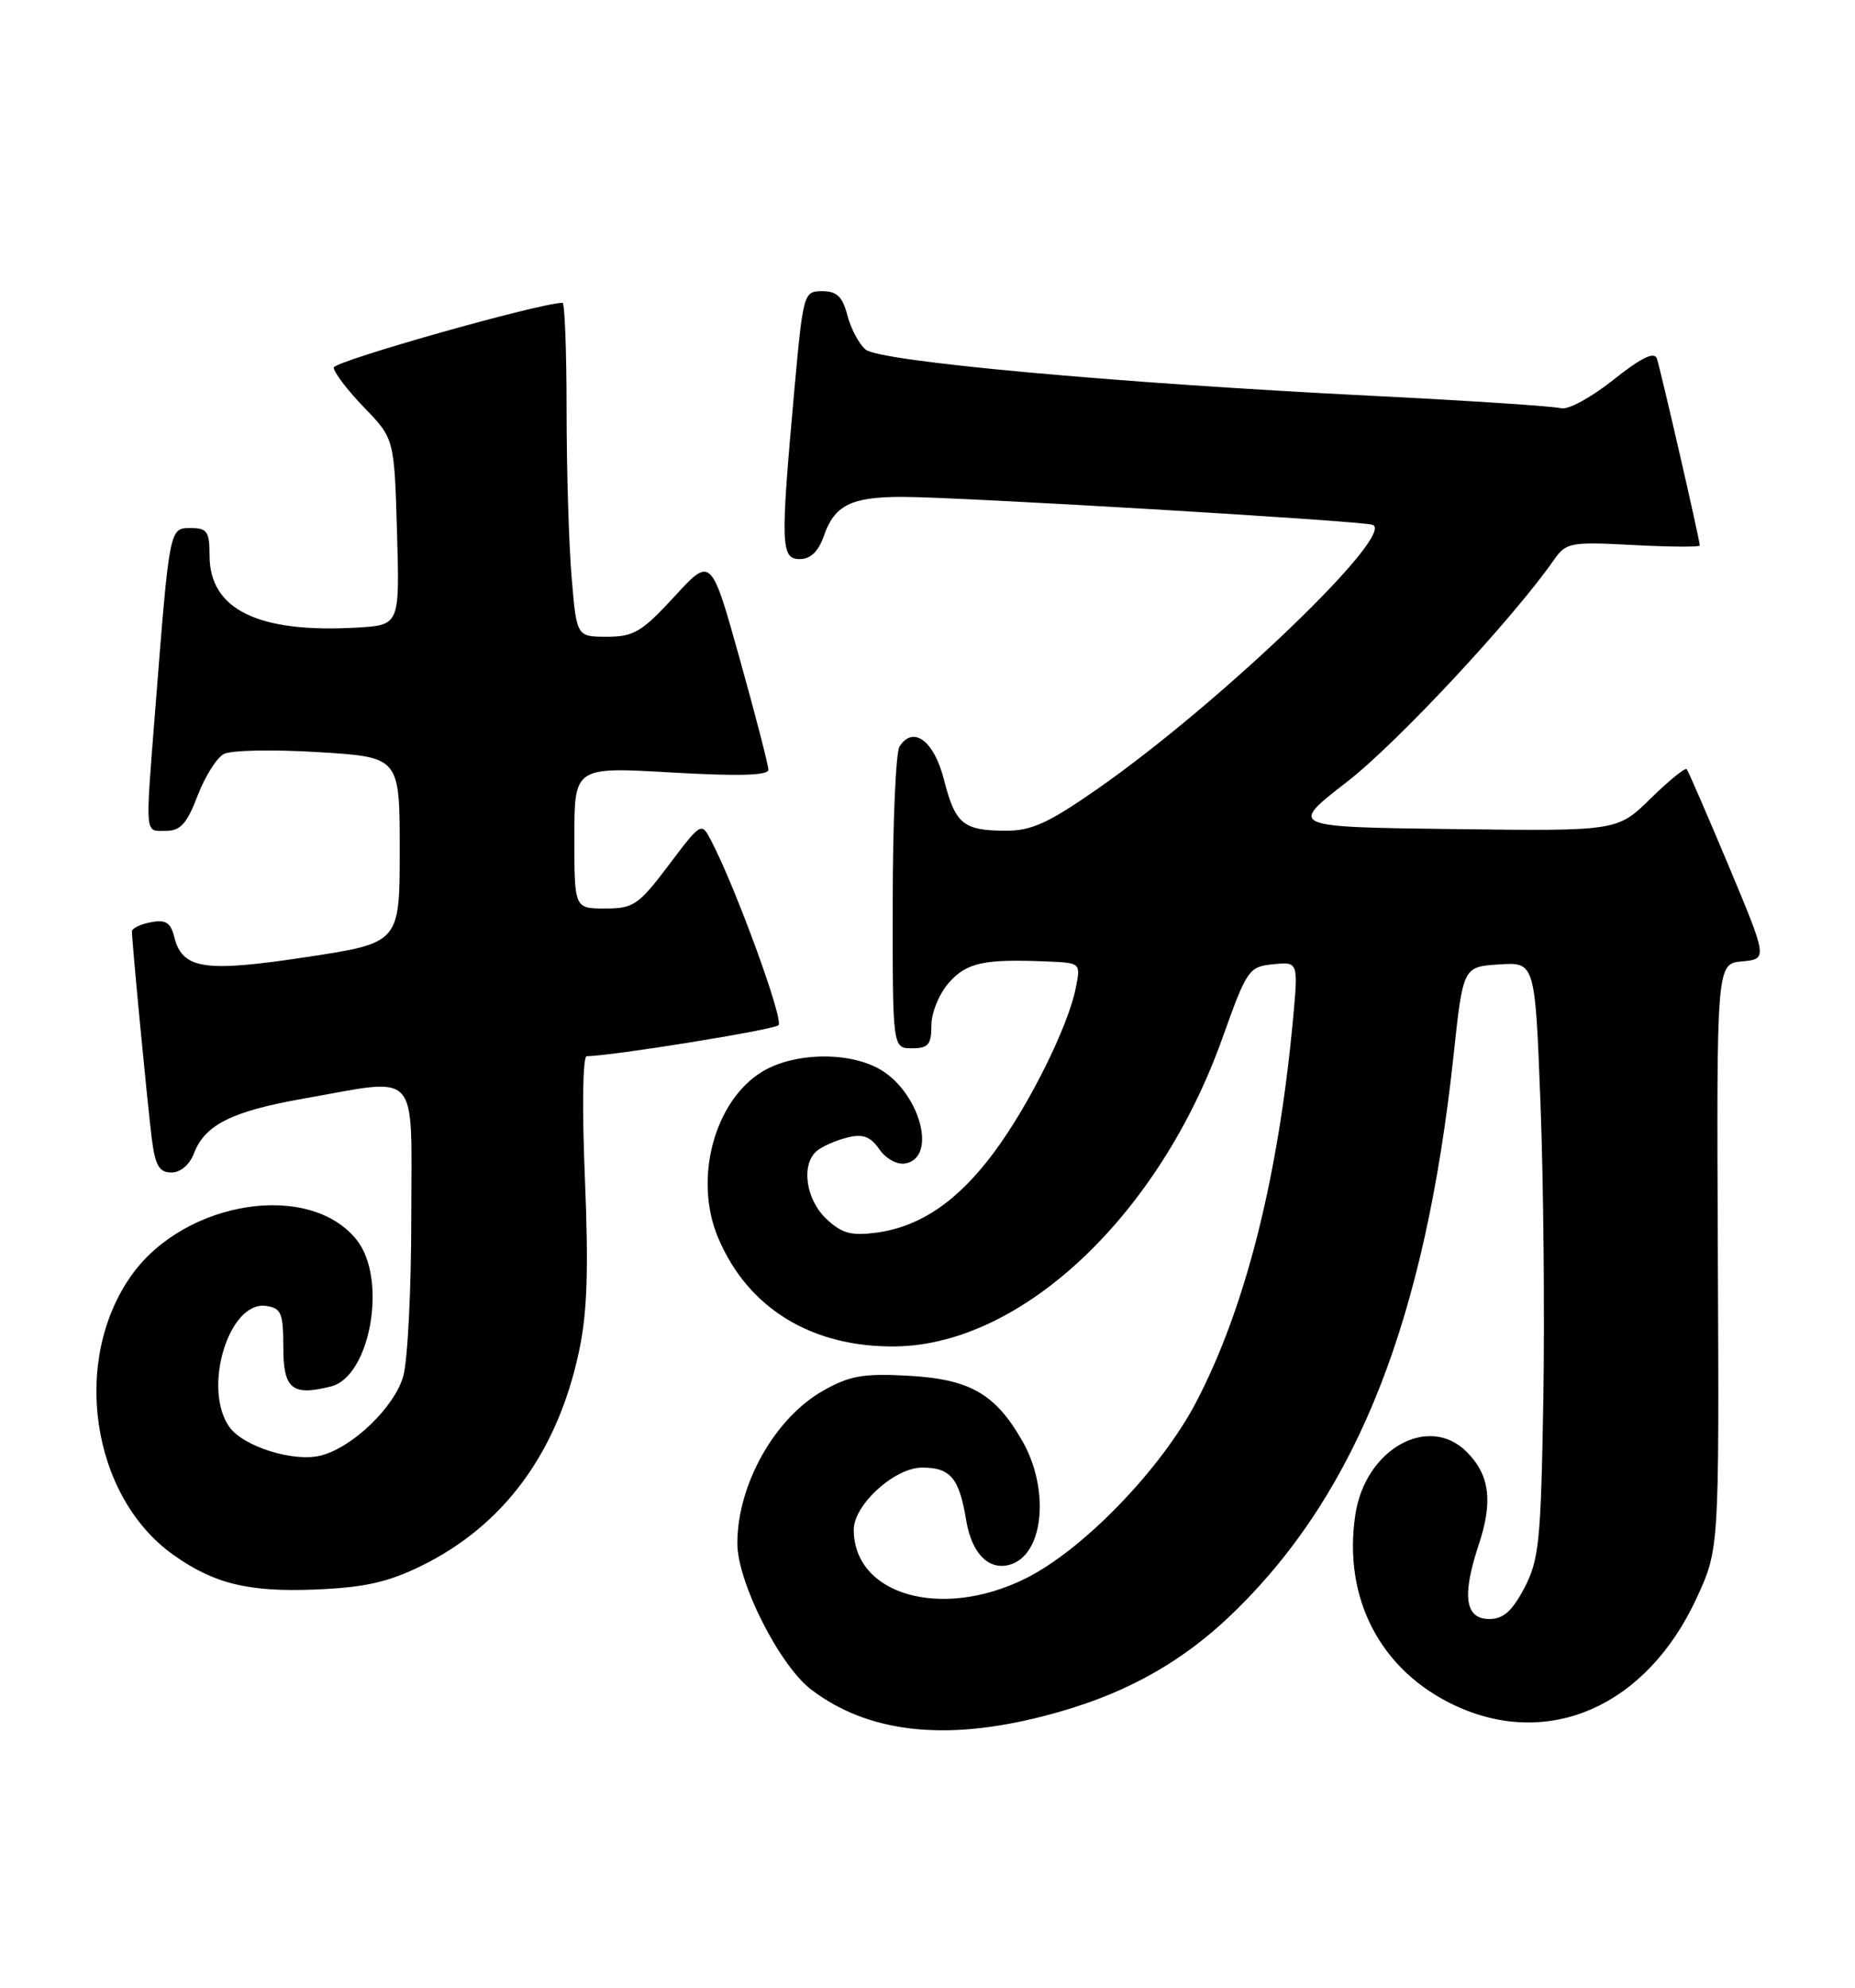 <?xml version="1.0" encoding="UTF-8" standalone="no"?>
<!DOCTYPE svg PUBLIC "-//W3C//DTD SVG 1.1//EN" "http://www.w3.org/Graphics/SVG/1.1/DTD/svg11.dtd" >
<svg xmlns="http://www.w3.org/2000/svg" xmlns:xlink="http://www.w3.org/1999/xlink" version="1.1" viewBox="0 0 239 256">
 <g >
 <path fill="currentColor"
d=" M 134.40 221.02 C 144.64 218.41 152.32 214.18 159.29 207.32 C 174.98 191.88 183.62 169.85 187.27 136.00 C 188.50 124.50 188.50 124.50 193.14 124.20 C 197.78 123.90 197.78 123.90 198.48 142.20 C 198.87 152.26 199.03 169.50 198.84 180.50 C 198.53 198.48 198.29 200.90 196.40 204.50 C 194.84 207.47 193.69 208.50 191.90 208.50 C 188.75 208.50 188.33 205.54 190.52 198.93 C 192.38 193.35 191.93 189.93 188.97 186.97 C 184.04 182.04 175.88 186.64 174.62 195.08 C 173.00 205.86 177.88 215.17 187.49 219.65 C 199.60 225.29 212.18 219.69 218.59 205.81 C 221.50 199.50 221.50 199.50 221.33 161.81 C 221.16 124.11 221.16 124.11 224.45 123.81 C 227.74 123.50 227.74 123.50 222.72 111.50 C 219.95 104.90 217.52 99.30 217.32 99.06 C 217.12 98.82 215.03 100.52 212.67 102.83 C 208.38 107.04 208.38 107.04 187.21 106.77 C 166.04 106.50 166.04 106.50 173.52 100.71 C 179.94 95.75 194.84 79.79 200.20 72.12 C 201.78 69.86 202.30 69.76 210.43 70.19 C 215.15 70.44 219.00 70.46 219.00 70.25 C 219.00 69.53 213.94 47.53 213.47 46.17 C 213.14 45.24 211.44 46.07 207.85 48.93 C 204.97 51.22 201.99 52.83 201.10 52.57 C 200.22 52.32 189.15 51.59 176.50 50.96 C 143.53 49.31 113.37 46.55 111.53 45.02 C 110.68 44.32 109.63 42.34 109.18 40.62 C 108.55 38.20 107.83 37.50 105.94 37.50 C 103.54 37.50 103.48 37.71 102.32 50.50 C 100.54 70.25 100.60 72.00 103.05 72.00 C 104.44 72.00 105.45 71.02 106.16 68.98 C 107.52 65.07 109.66 64.00 116.18 63.99 C 123.14 63.97 175.11 67.05 176.82 67.58 C 180.10 68.60 157.14 90.64 141.38 101.61 C 135.08 106.00 132.89 107.00 129.57 106.98 C 124.09 106.96 123.08 106.13 121.62 100.40 C 120.34 95.37 117.64 93.38 115.89 96.15 C 115.42 96.89 115.02 105.94 115.02 116.25 C 115.00 135.00 115.00 135.00 117.50 135.00 C 119.60 135.00 120.00 134.53 120.00 132.06 C 120.00 130.42 121.00 127.98 122.25 126.56 C 124.55 123.96 126.75 123.48 134.88 123.82 C 139.25 124.00 139.25 124.00 138.60 127.25 C 137.61 132.21 132.64 142.22 128.14 148.31 C 123.46 154.64 118.60 157.98 112.93 158.74 C 109.66 159.17 108.46 158.85 106.46 156.96 C 103.80 154.46 103.18 149.93 105.26 148.20 C 105.95 147.63 107.70 146.86 109.14 146.50 C 111.17 145.99 112.12 146.34 113.30 148.01 C 114.16 149.25 115.61 150.03 116.66 149.83 C 120.93 149.02 118.36 140.27 113.03 137.52 C 108.89 135.38 102.16 135.61 98.19 138.02 C 92.03 141.78 89.35 151.81 92.50 159.34 C 96.32 168.49 104.64 173.57 115.50 173.39 C 131.75 173.11 149.39 156.44 157.49 133.70 C 160.65 124.85 160.90 124.49 164.02 124.18 C 167.27 123.85 167.27 123.85 166.60 131.18 C 164.71 151.60 160.48 168.35 154.15 180.50 C 149.62 189.20 139.48 199.67 132.05 203.32 C 121.26 208.63 110.00 205.40 110.00 196.99 C 110.00 193.78 115.27 189.00 118.80 189.00 C 122.46 189.00 123.58 190.33 124.48 195.76 C 125.21 200.24 127.60 202.48 130.46 201.38 C 134.53 199.81 135.19 191.65 131.73 185.59 C 128.24 179.49 124.99 177.62 117.05 177.17 C 111.27 176.85 109.50 177.15 106.10 179.07 C 99.84 182.58 95.00 191.17 95.00 198.76 C 95.00 203.73 100.42 214.46 104.51 217.58 C 111.80 223.14 121.69 224.28 134.40 221.02 Z  M 54.27 201.66 C 64.89 196.46 71.79 187.11 74.58 174.13 C 75.66 169.11 75.85 163.69 75.36 151.75 C 74.98 142.63 75.08 136.00 75.60 136.01 C 78.57 136.03 99.64 132.64 100.30 132.03 C 101.02 131.37 94.77 114.26 91.61 108.23 C 90.37 105.85 90.34 105.87 86.15 111.42 C 82.28 116.55 81.61 117.00 77.97 117.00 C 74.00 117.00 74.00 117.00 74.00 107.88 C 74.00 98.76 74.00 98.76 86.50 99.48 C 95.19 99.98 99.00 99.87 99.00 99.13 C 99.00 98.54 97.34 92.12 95.31 84.86 C 91.62 71.67 91.62 71.67 86.88 76.84 C 82.71 81.37 81.65 82.00 78.21 82.00 C 74.29 82.00 74.29 82.00 73.65 74.35 C 73.29 70.14 73.00 60.47 73.00 52.85 C 73.00 45.23 72.76 39.00 72.48 39.00 C 69.58 39.00 43.00 46.52 43.00 47.34 C 43.00 47.93 44.75 50.24 46.90 52.46 C 50.80 56.50 50.80 56.50 51.15 68.50 C 51.50 80.50 51.50 80.50 46.00 80.82 C 33.26 81.56 27.00 78.50 27.00 71.55 C 27.00 68.46 26.69 68.00 24.57 68.00 C 21.82 68.00 21.85 67.86 20.01 91.30 C 18.70 107.95 18.62 107.00 21.36 107.00 C 23.25 107.00 24.08 106.08 25.45 102.49 C 26.40 100.01 27.92 97.58 28.84 97.10 C 29.75 96.61 35.22 96.50 41.00 96.86 C 51.50 97.50 51.50 97.50 51.50 109.46 C 51.50 121.43 51.50 121.43 39.50 123.25 C 26.35 125.25 23.50 124.82 22.46 120.69 C 21.99 118.80 21.35 118.40 19.43 118.77 C 18.09 119.02 17.00 119.55 17.00 119.94 C 17.00 121.37 19.04 142.62 19.57 146.75 C 20.01 150.12 20.53 151.00 22.09 151.00 C 23.25 151.00 24.43 150.00 24.98 148.55 C 26.39 144.85 29.87 143.11 39.11 141.48 C 54.28 138.81 53.00 137.41 52.99 156.75 C 52.99 165.96 52.53 175.17 51.96 177.21 C 50.85 181.19 45.41 186.43 41.32 187.45 C 37.83 188.33 31.31 186.28 29.54 183.75 C 26.06 178.78 29.49 167.50 34.28 168.18 C 36.23 168.46 36.50 169.09 36.50 173.48 C 36.50 178.88 37.62 179.81 42.64 178.55 C 47.72 177.28 49.94 164.74 45.98 159.71 C 40.00 152.10 23.97 154.54 17.04 164.10 C 9.13 175.03 11.70 192.66 22.31 200.22 C 27.56 203.96 32.02 205.05 40.61 204.70 C 46.95 204.44 49.93 203.78 54.27 201.66 Z "/>
</g>
</svg>